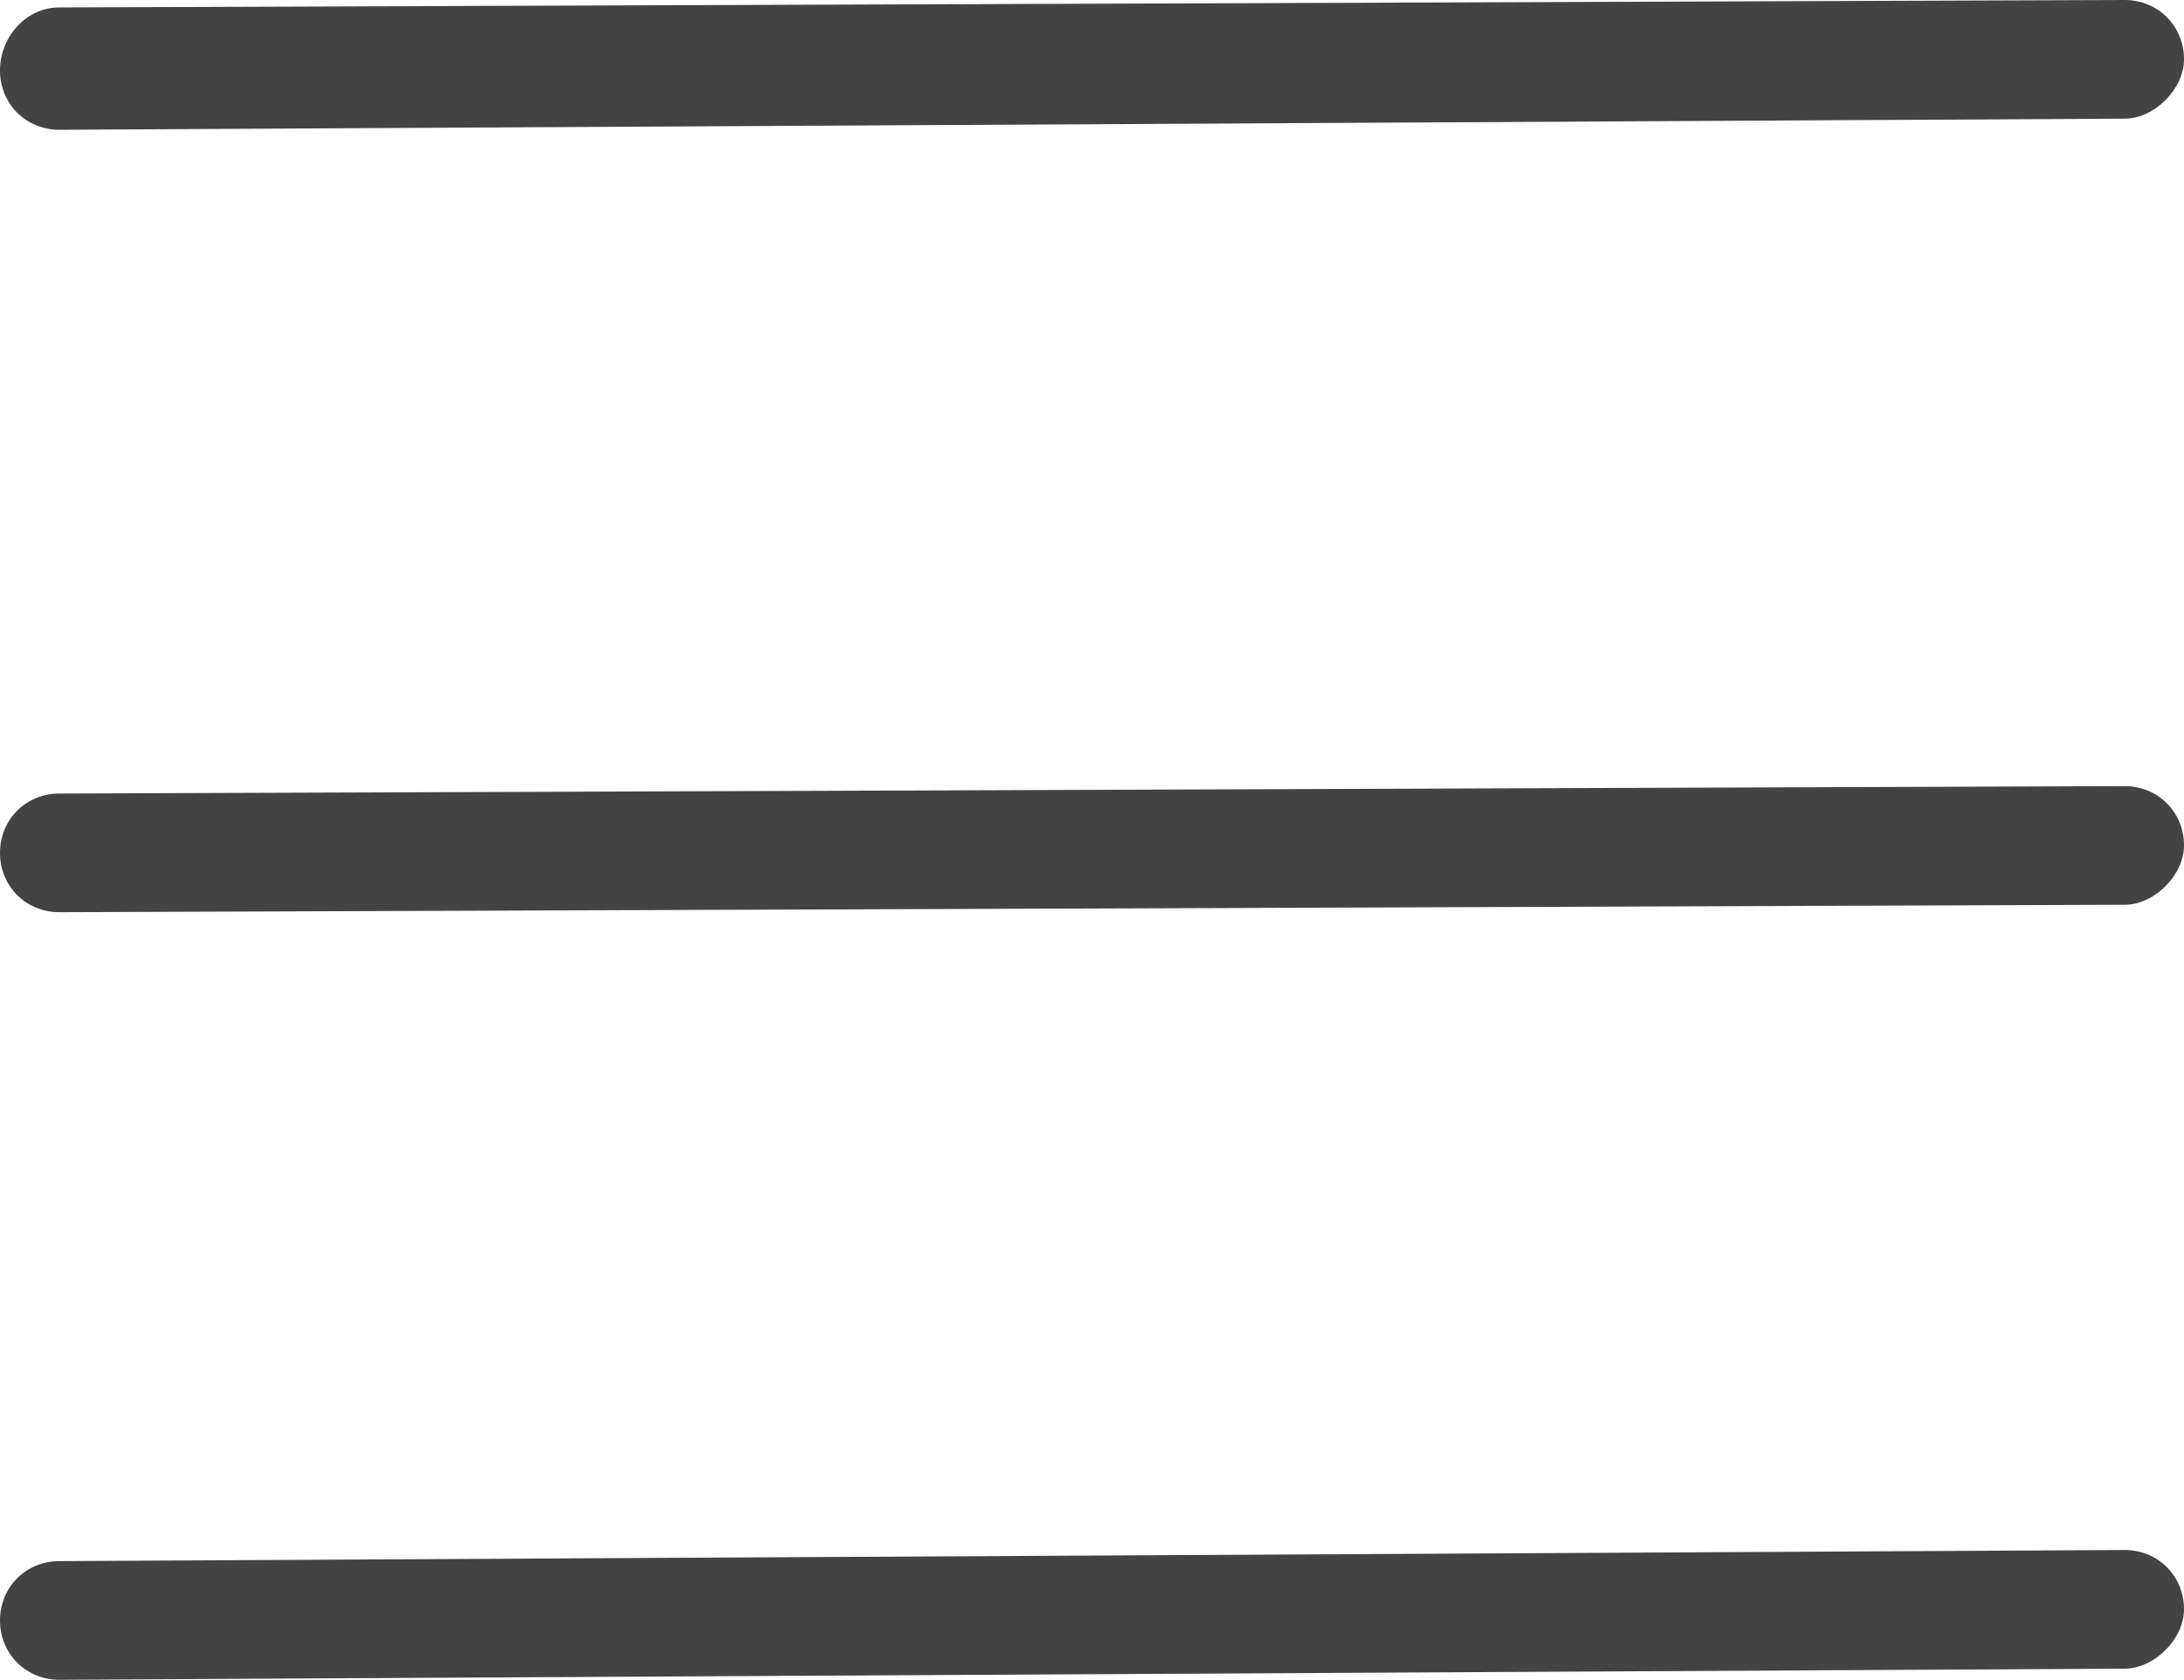 <?xml version="1.0" encoding="utf-8"?>
<!-- Generator: Adobe Illustrator 22.0.1, SVG Export Plug-In . SVG Version: 6.00 Build 0)  -->
<svg version="1.1" id="Слой_1" xmlns="http://www.w3.org/2000/svg" xmlns:xlink="http://www.w3.org/1999/xlink" x="0px" y="0px"
	 viewBox="0 0 58.9 45.3" style="enable-background:new 0 0 58.9 45.3;" xml:space="preserve">
<style type="text/css">
	.st0{fill:#434343;}
</style>
<path class="st0" d="M57.3,45c0.4,0,0.8-0.2,1.1-0.5c0.3-0.3,0.5-0.7,0.5-1.1c0-0.9-0.7-1.6-1.6-1.6L1.6,42.1
	c-0.9,0-1.6,0.7-1.6,1.6c0,0.9,0.7,1.6,1.6,1.6L57.3,45z M33.7,45.3"/>
<path class="st0" d="M57.3,24.4c0.4,0,0.8-0.2,1.1-0.5c0.3-0.3,0.5-0.7,0.5-1.1c0-0.9-0.7-1.6-1.6-1.6L1.6,21.4
	c-0.9,0-1.6,0.7-1.6,1.6c0,0.9,0.7,1.6,1.6,1.6L57.3,24.4z M33.7,24.7"/>
<path class="st0" d="M57.3,3.2c0.4,0,0.8-0.2,1.1-0.5c0.3-0.3,0.5-0.7,0.5-1.1c0-0.9-0.7-1.6-1.6-1.6L1.6,0.2C0.7,0.2,0,1,0,1.9
	c0,0.9,0.7,1.6,1.6,1.6L57.3,3.2z M33.7,3.5"/>
</svg>
